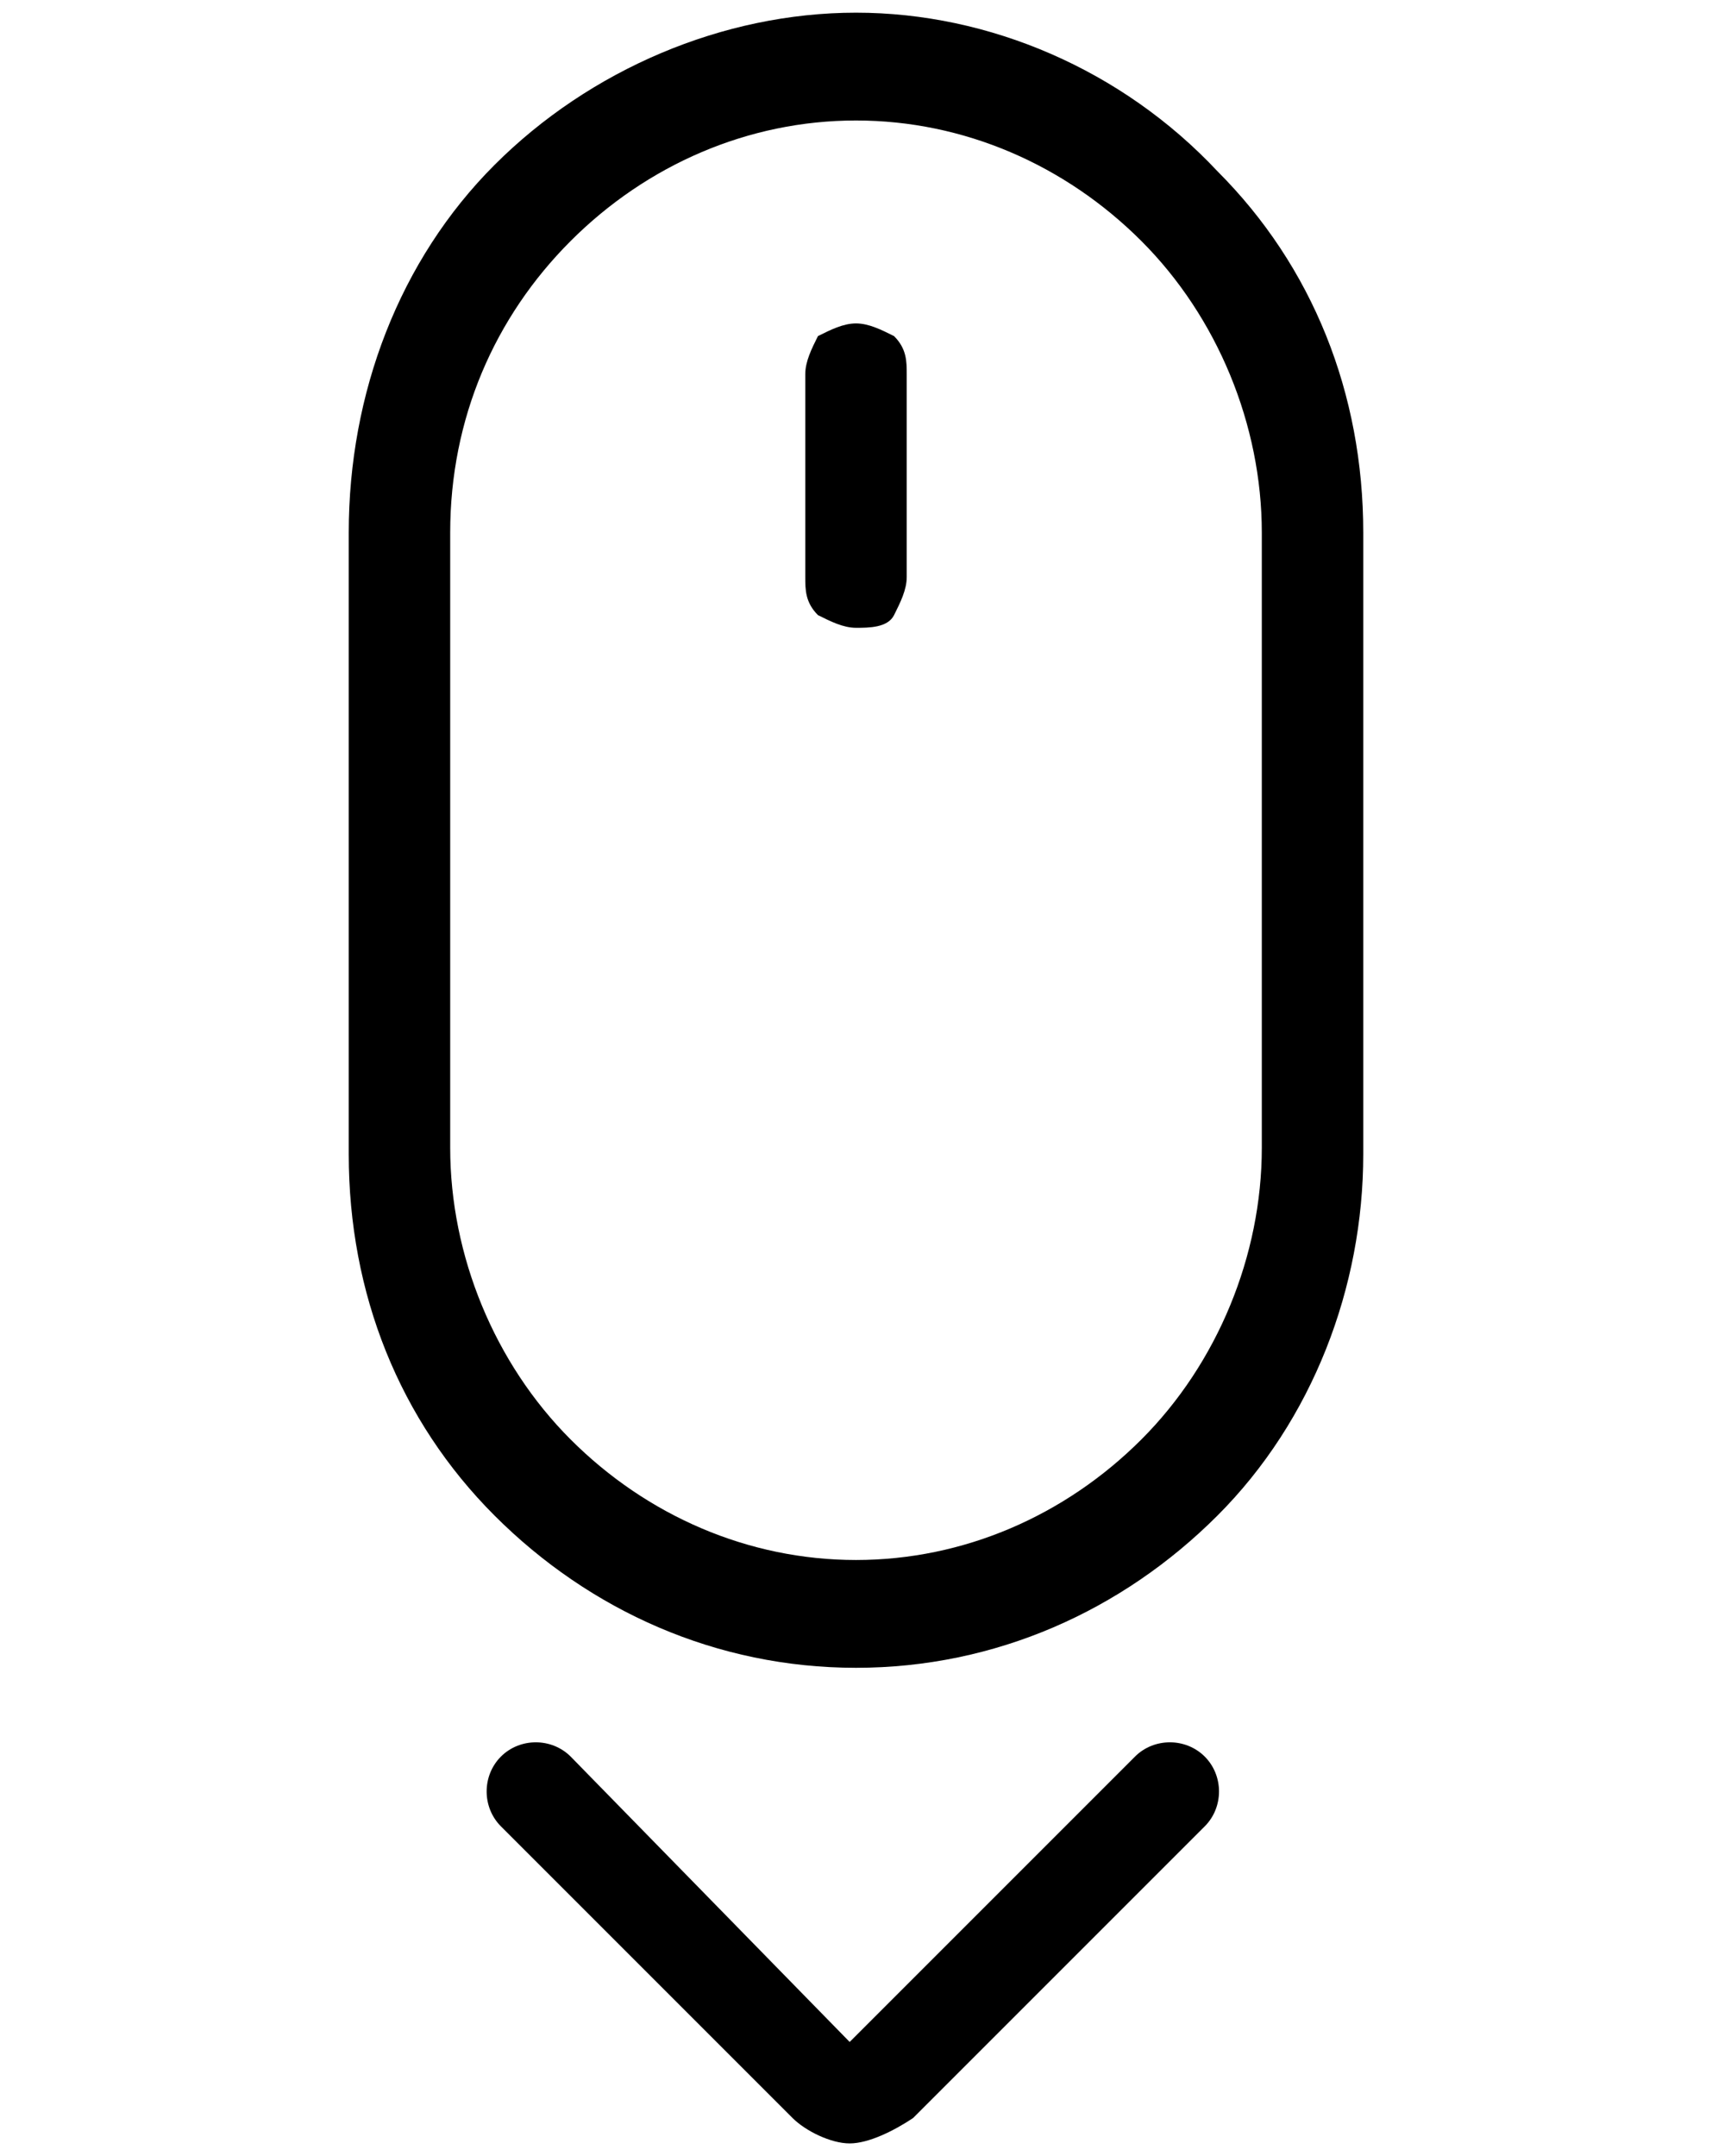 <svg xmlns="http://www.w3.org/2000/svg" xmlns:xlink="http://www.w3.org/1999/xlink" x="0px" y="0px" viewBox="0 0 27 34" style="enable-background:new 0 0 27 34;" xml:space="preserve"><path d="M13.5,5.1c0.2,0,0.4,0.1,0.6,0.2c0.2,0.2,0.2,0.4,0.2,0.6v3.2c0,0.2-0.1,0.4-0.2,0.6c-0.1,0.2-0.4,0.2-0.6,0.2s-0.4-0.1-0.6-0.2c-0.2-0.2-0.2-0.4-0.2-0.6V5.9c0-0.2,0.1-0.4,0.2-0.6C13.1,5.2,13.3,5.1,13.5,5.1z M19.9,18.1c0,1.7-0.7,3.4-1.9,4.6c-1.2,1.2-2.8,1.9-4.5,1.9s-3.3-0.7-4.5-1.9c-1.2-1.2-1.9-2.9-1.9-4.6V8.4C7.1,6.6,7.8,5,9,3.8c1.2-1.2,2.8-1.9,4.5-1.9s3.3,0.7,4.5,1.9c1.2,1.2,1.9,2.9,1.9,4.6V18.1z M13.5,0.2c-2.1,0-4.2,0.9-5.7,2.4C6.3,4.1,5.5,6.2,5.5,8.4v9.8c0,2.2,0.8,4.2,2.3,5.7c1.5,1.5,3.5,2.4,5.7,2.4s4.2-0.9,5.7-2.4c1.5-1.5,2.3-3.6,2.3-5.7V8.4c0-2.2-0.8-4.2-2.3-5.7C17.7,1.1,15.6,0.2,13.5,0.2z M14.4,33.4l4.6-4.6c0.3-0.3,0.3-0.8,0-1.1s-0.8-0.3-1.1,0l-4.5,4.5L9,27.7c-0.3-0.3-0.8-0.3-1.1,0s-0.3,0.8,0,1.1l4.6,4.6c0.2,0.2,0.6,0.4,0.9,0.4S14.1,33.6,14.4,33.4z"/></svg>